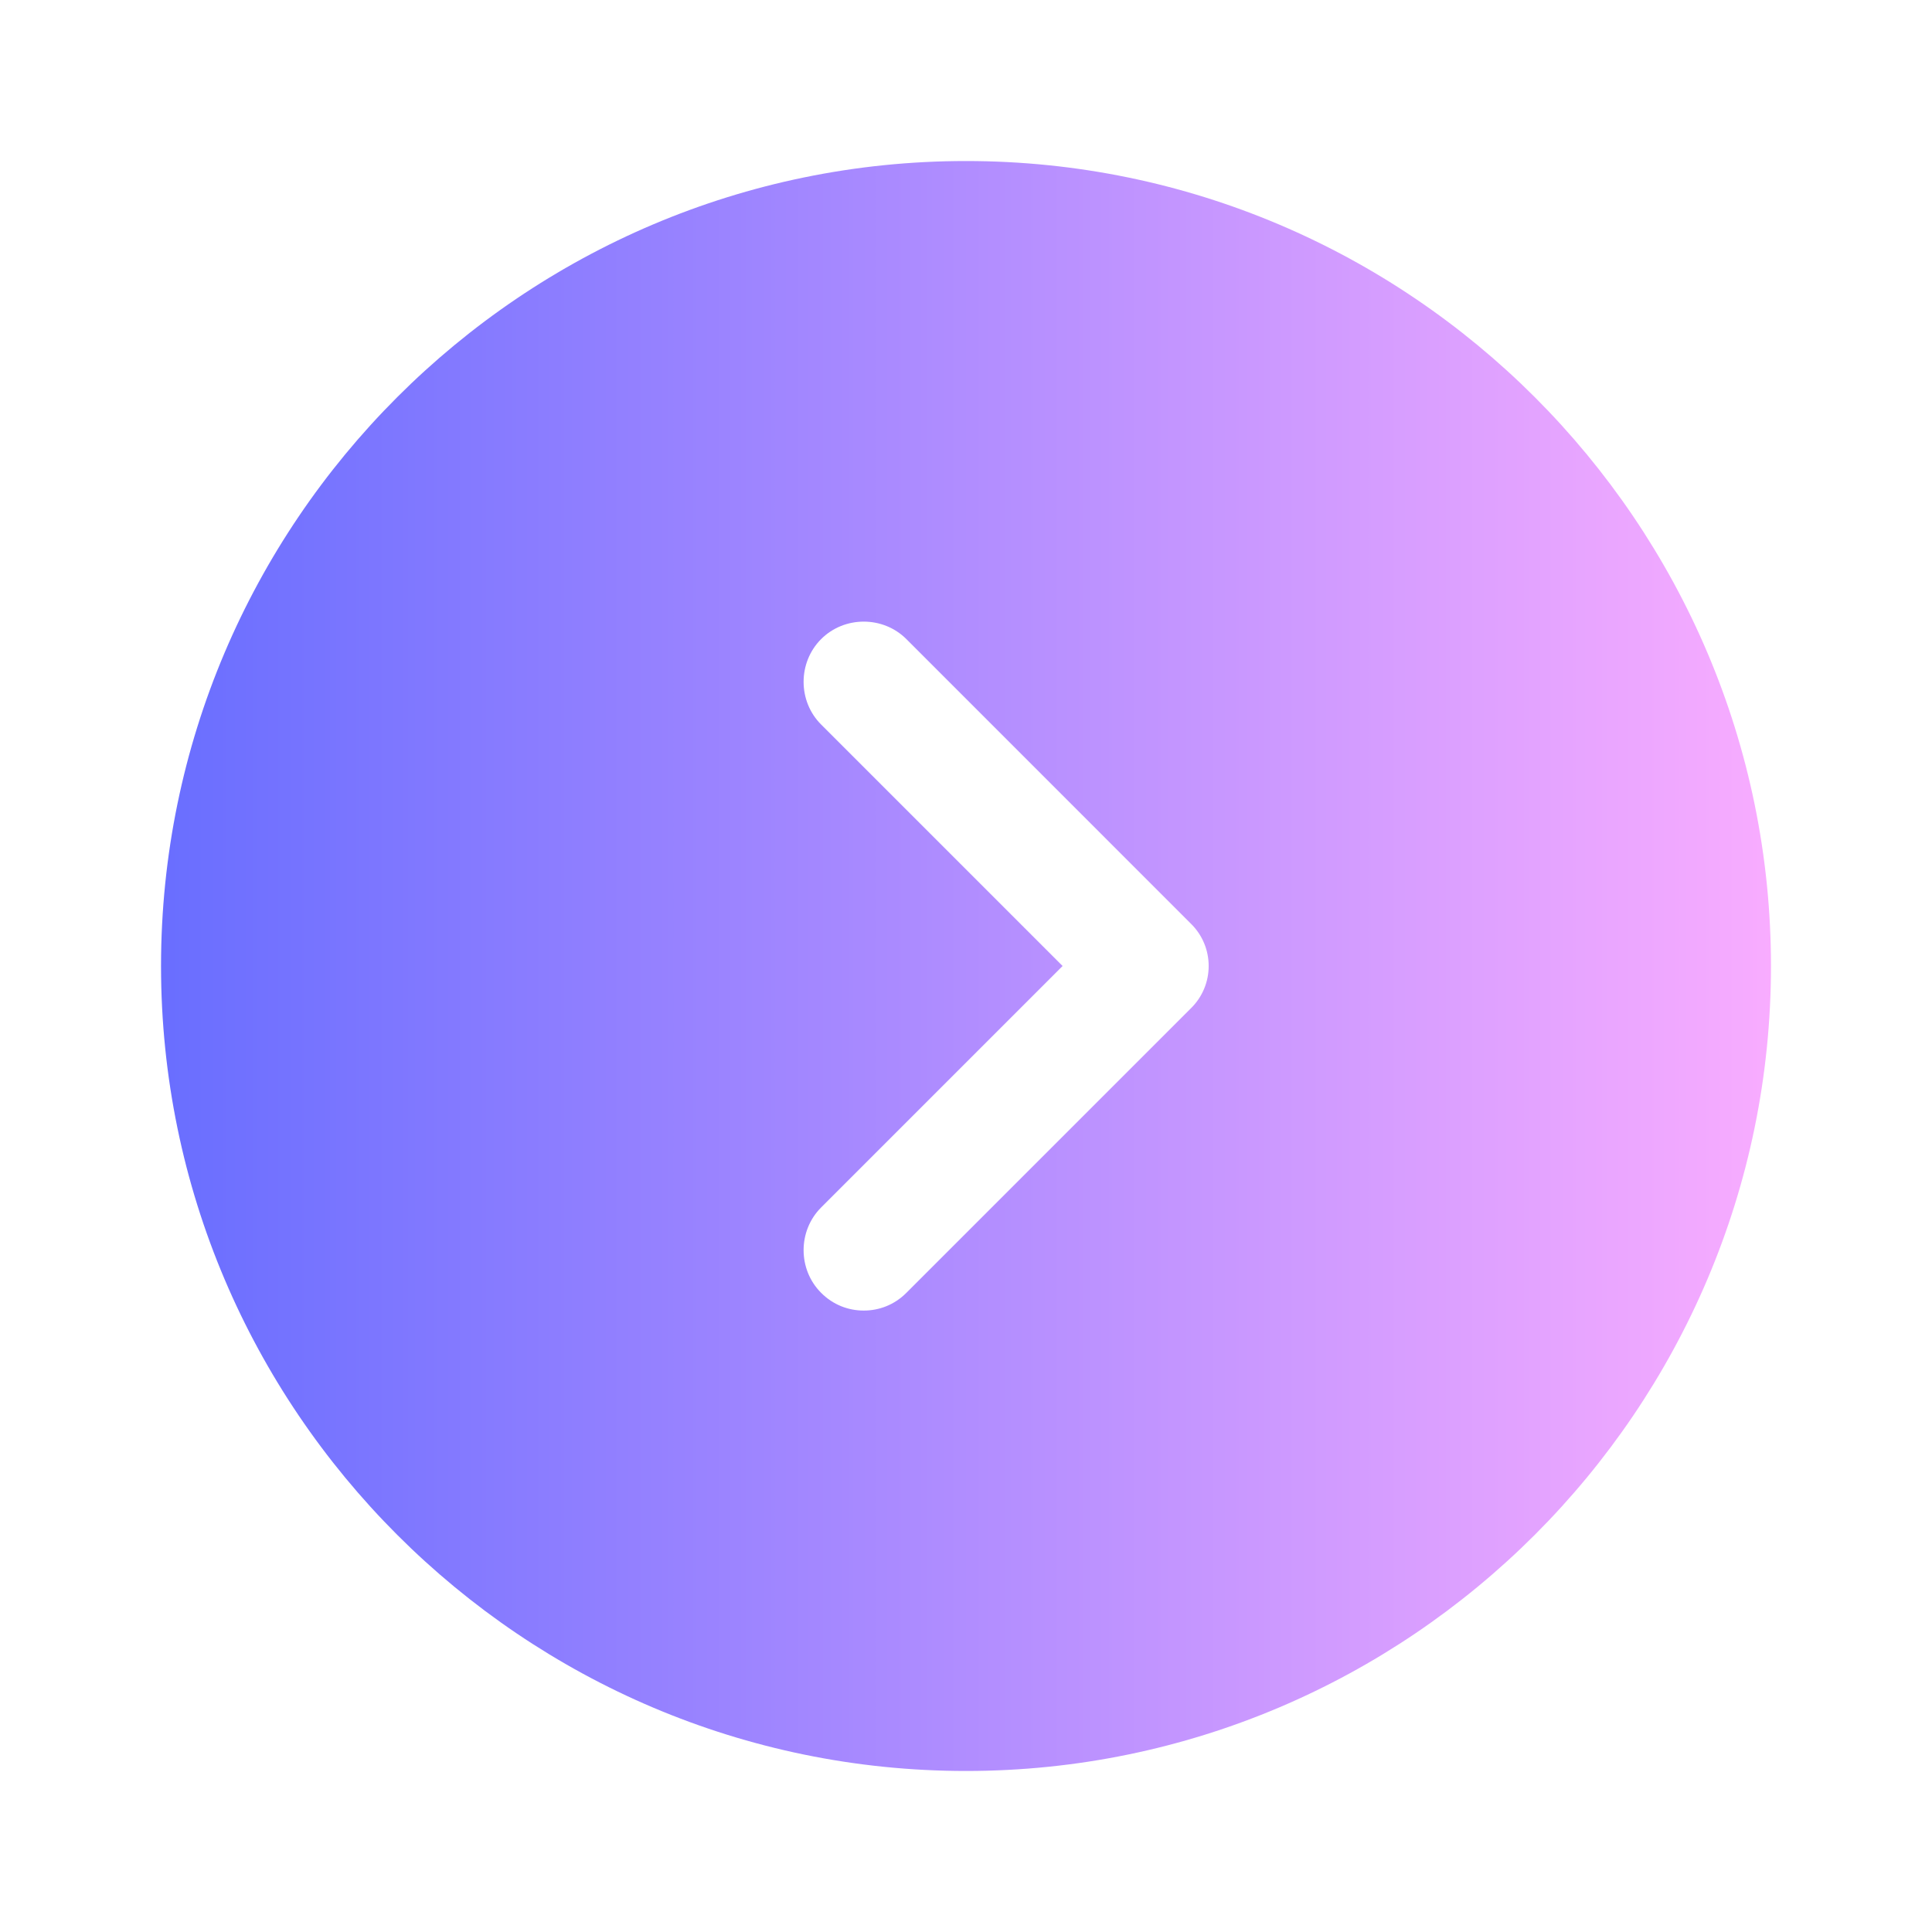 <svg width="26" height="26" viewBox="0 0 26 26" fill="none" xmlns="http://www.w3.org/2000/svg">
<path d="M13 2.167C7.031 2.167 2.167 7.031 2.167 13C2.167 18.969 7.031 23.833 13 23.833C18.969 23.833 23.833 18.969 23.833 13C23.833 7.031 18.969 2.167 13 2.167ZM16.022 13.574L12.198 17.398C12.036 17.561 11.83 17.637 11.624 17.637C11.418 17.637 11.212 17.561 11.05 17.398C10.736 17.084 10.736 16.564 11.05 16.25L14.3 13L11.05 9.75C10.736 9.436 10.736 8.916 11.05 8.601C11.364 8.287 11.884 8.287 12.198 8.601L16.022 12.426C16.347 12.74 16.347 13.26 16.022 13.574Z" fill="url(#paint0_linear_522_966)"/>
<defs>
<linearGradient id="paint0_linear_522_966" x1="2.167" y1="13" x2="23.833" y2="13" gradientUnits="userSpaceOnUse">
<stop stop-color="#696EFF"/>
<stop offset="1" stop-color="#F8ACFF"/>
</linearGradient>
</defs>
</svg>
